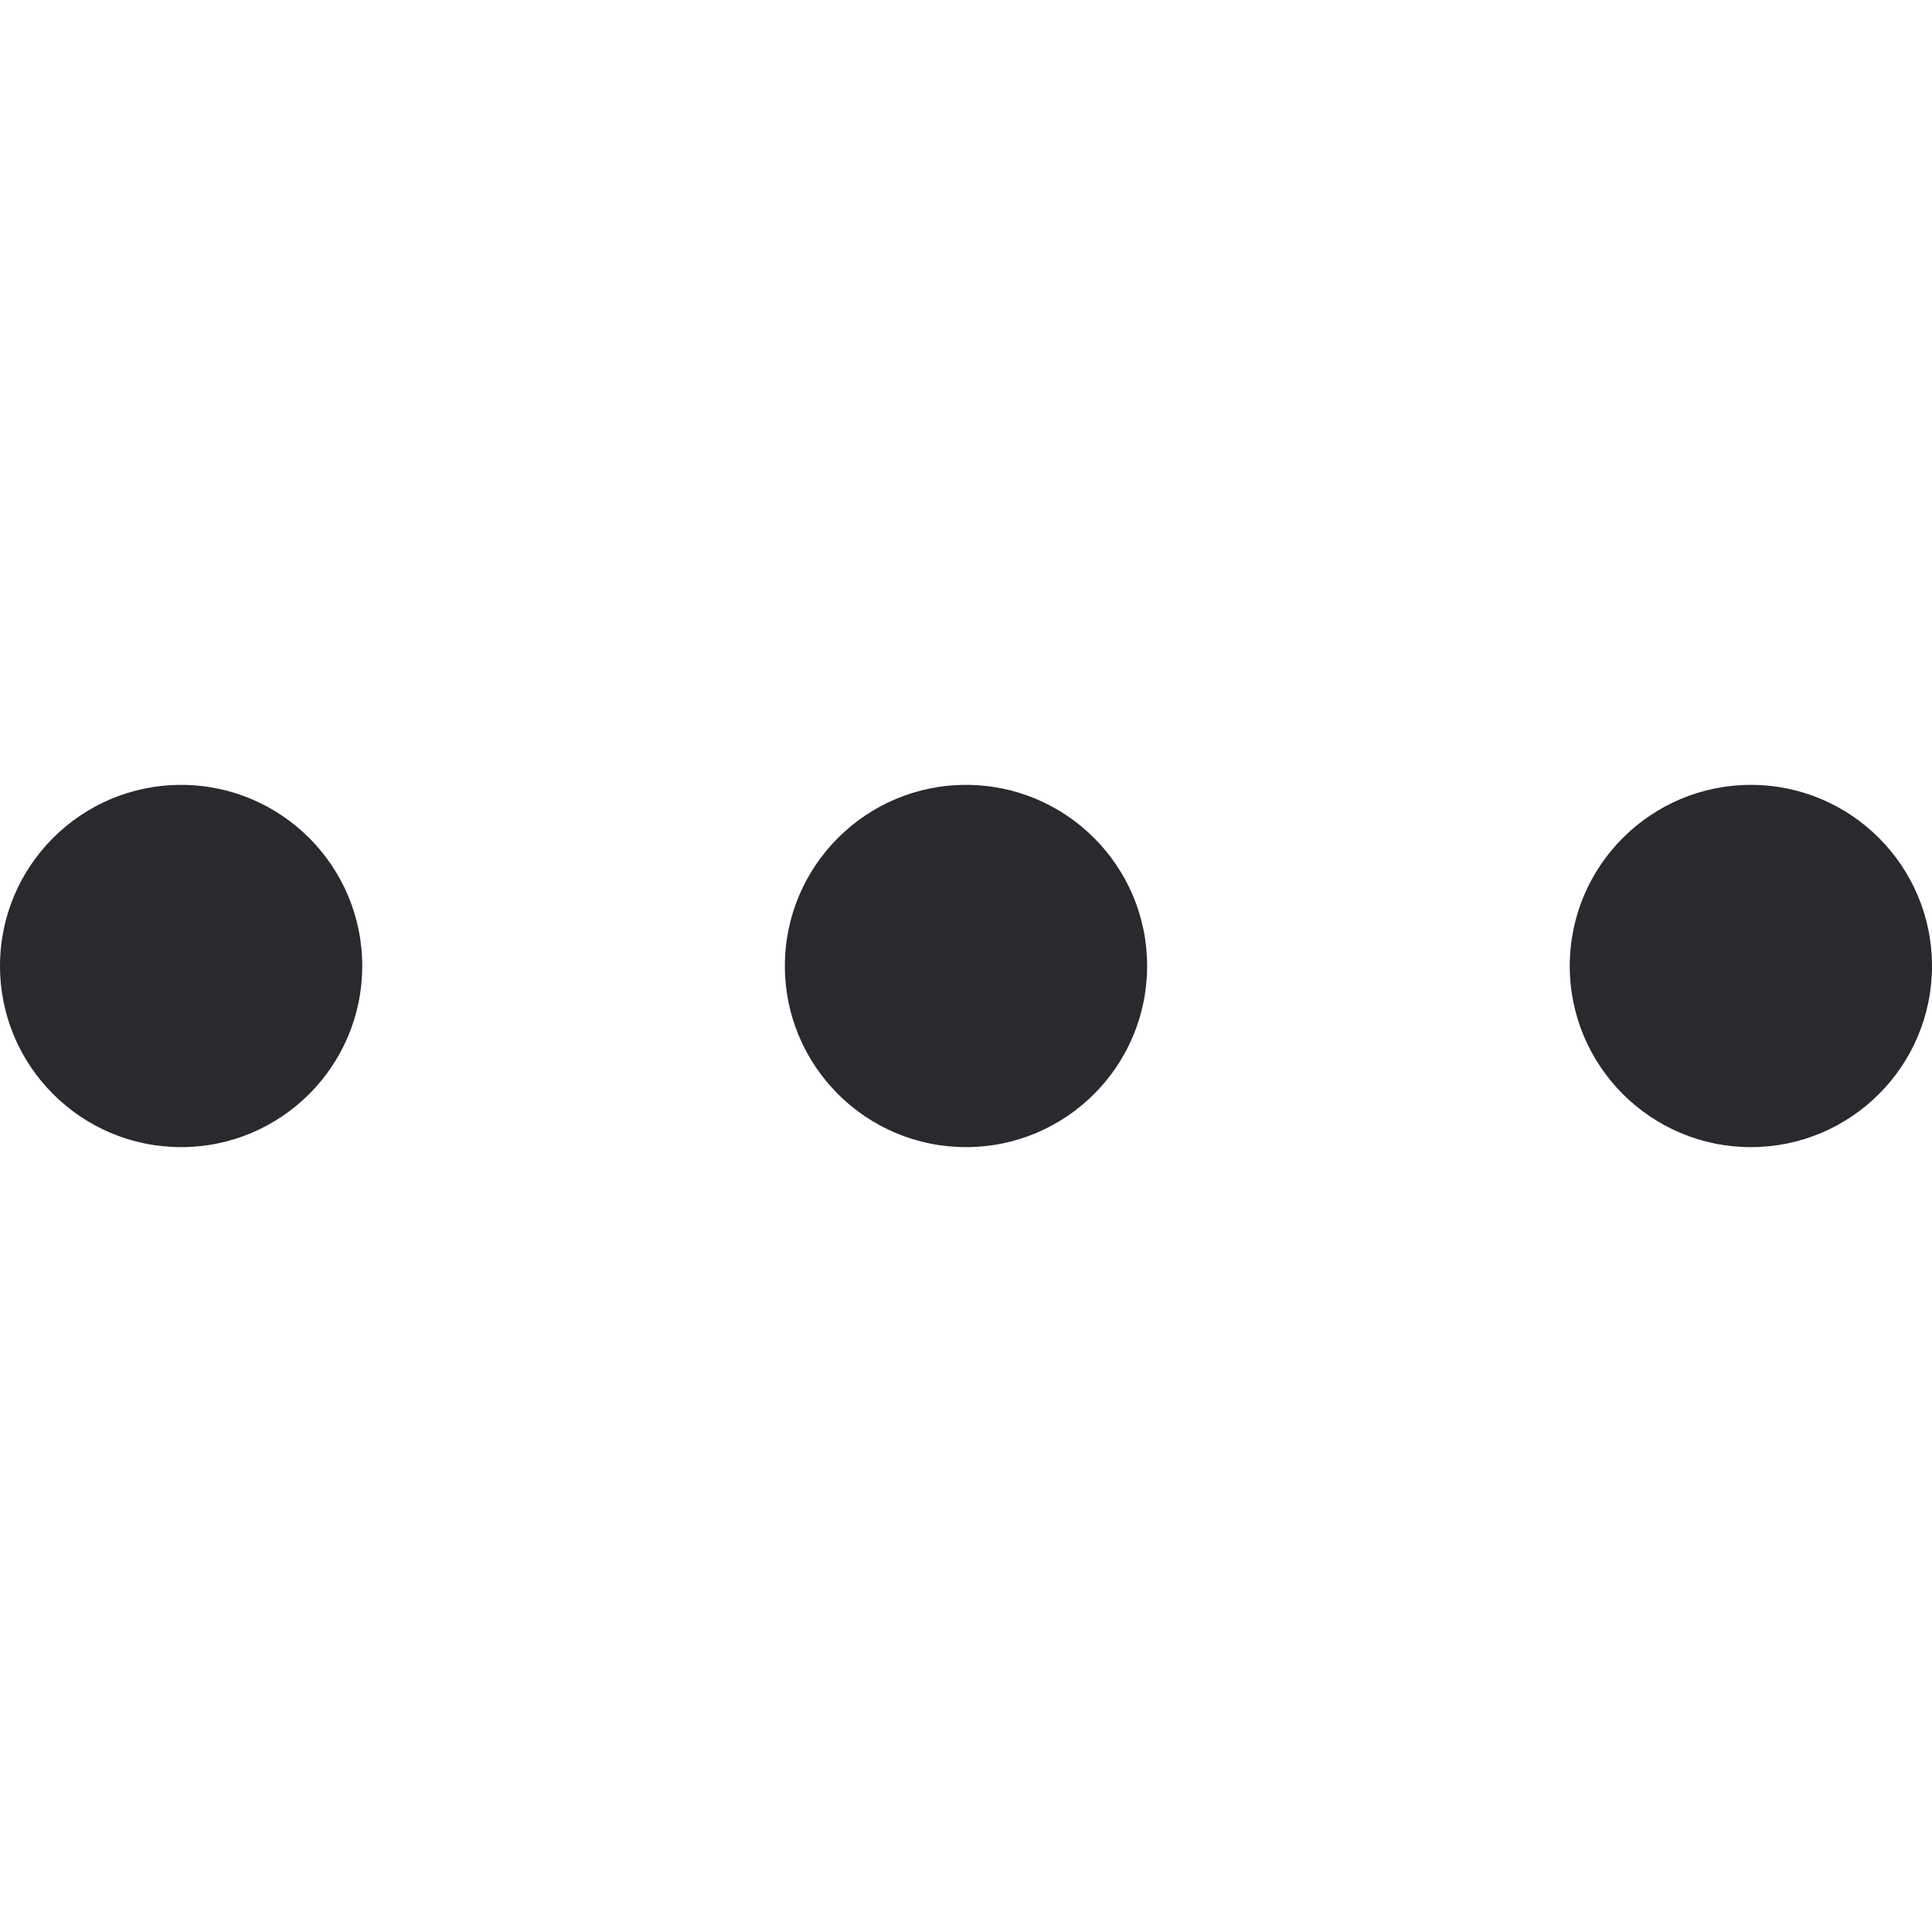 <svg width="16" height="16" viewBox="0 0 16 16" fill="none" xmlns="http://www.w3.org/2000/svg">
<path fill-rule="evenodd" clip-rule="evenodd" d="M0 8C0 7.172 0.672 6.5 1.5 6.5C2.328 6.5 3 7.172 3 8C3 8.828 2.328 9.5 1.5 9.5C0.672 9.5 0 8.828 0 8ZM6.5 8C6.5 7.172 7.172 6.5 8 6.5C8.828 6.5 9.5 7.172 9.5 8C9.5 8.828 8.828 9.5 8 9.5C7.172 9.5 6.5 8.828 6.5 8ZM13 8C13 7.172 13.672 6.5 14.5 6.5C15.328 6.5 16 7.172 16 8C16 8.828 15.328 9.5 14.5 9.5C13.672 9.5 13 8.828 13 8Z" fill="#292A2E"/>
</svg>
